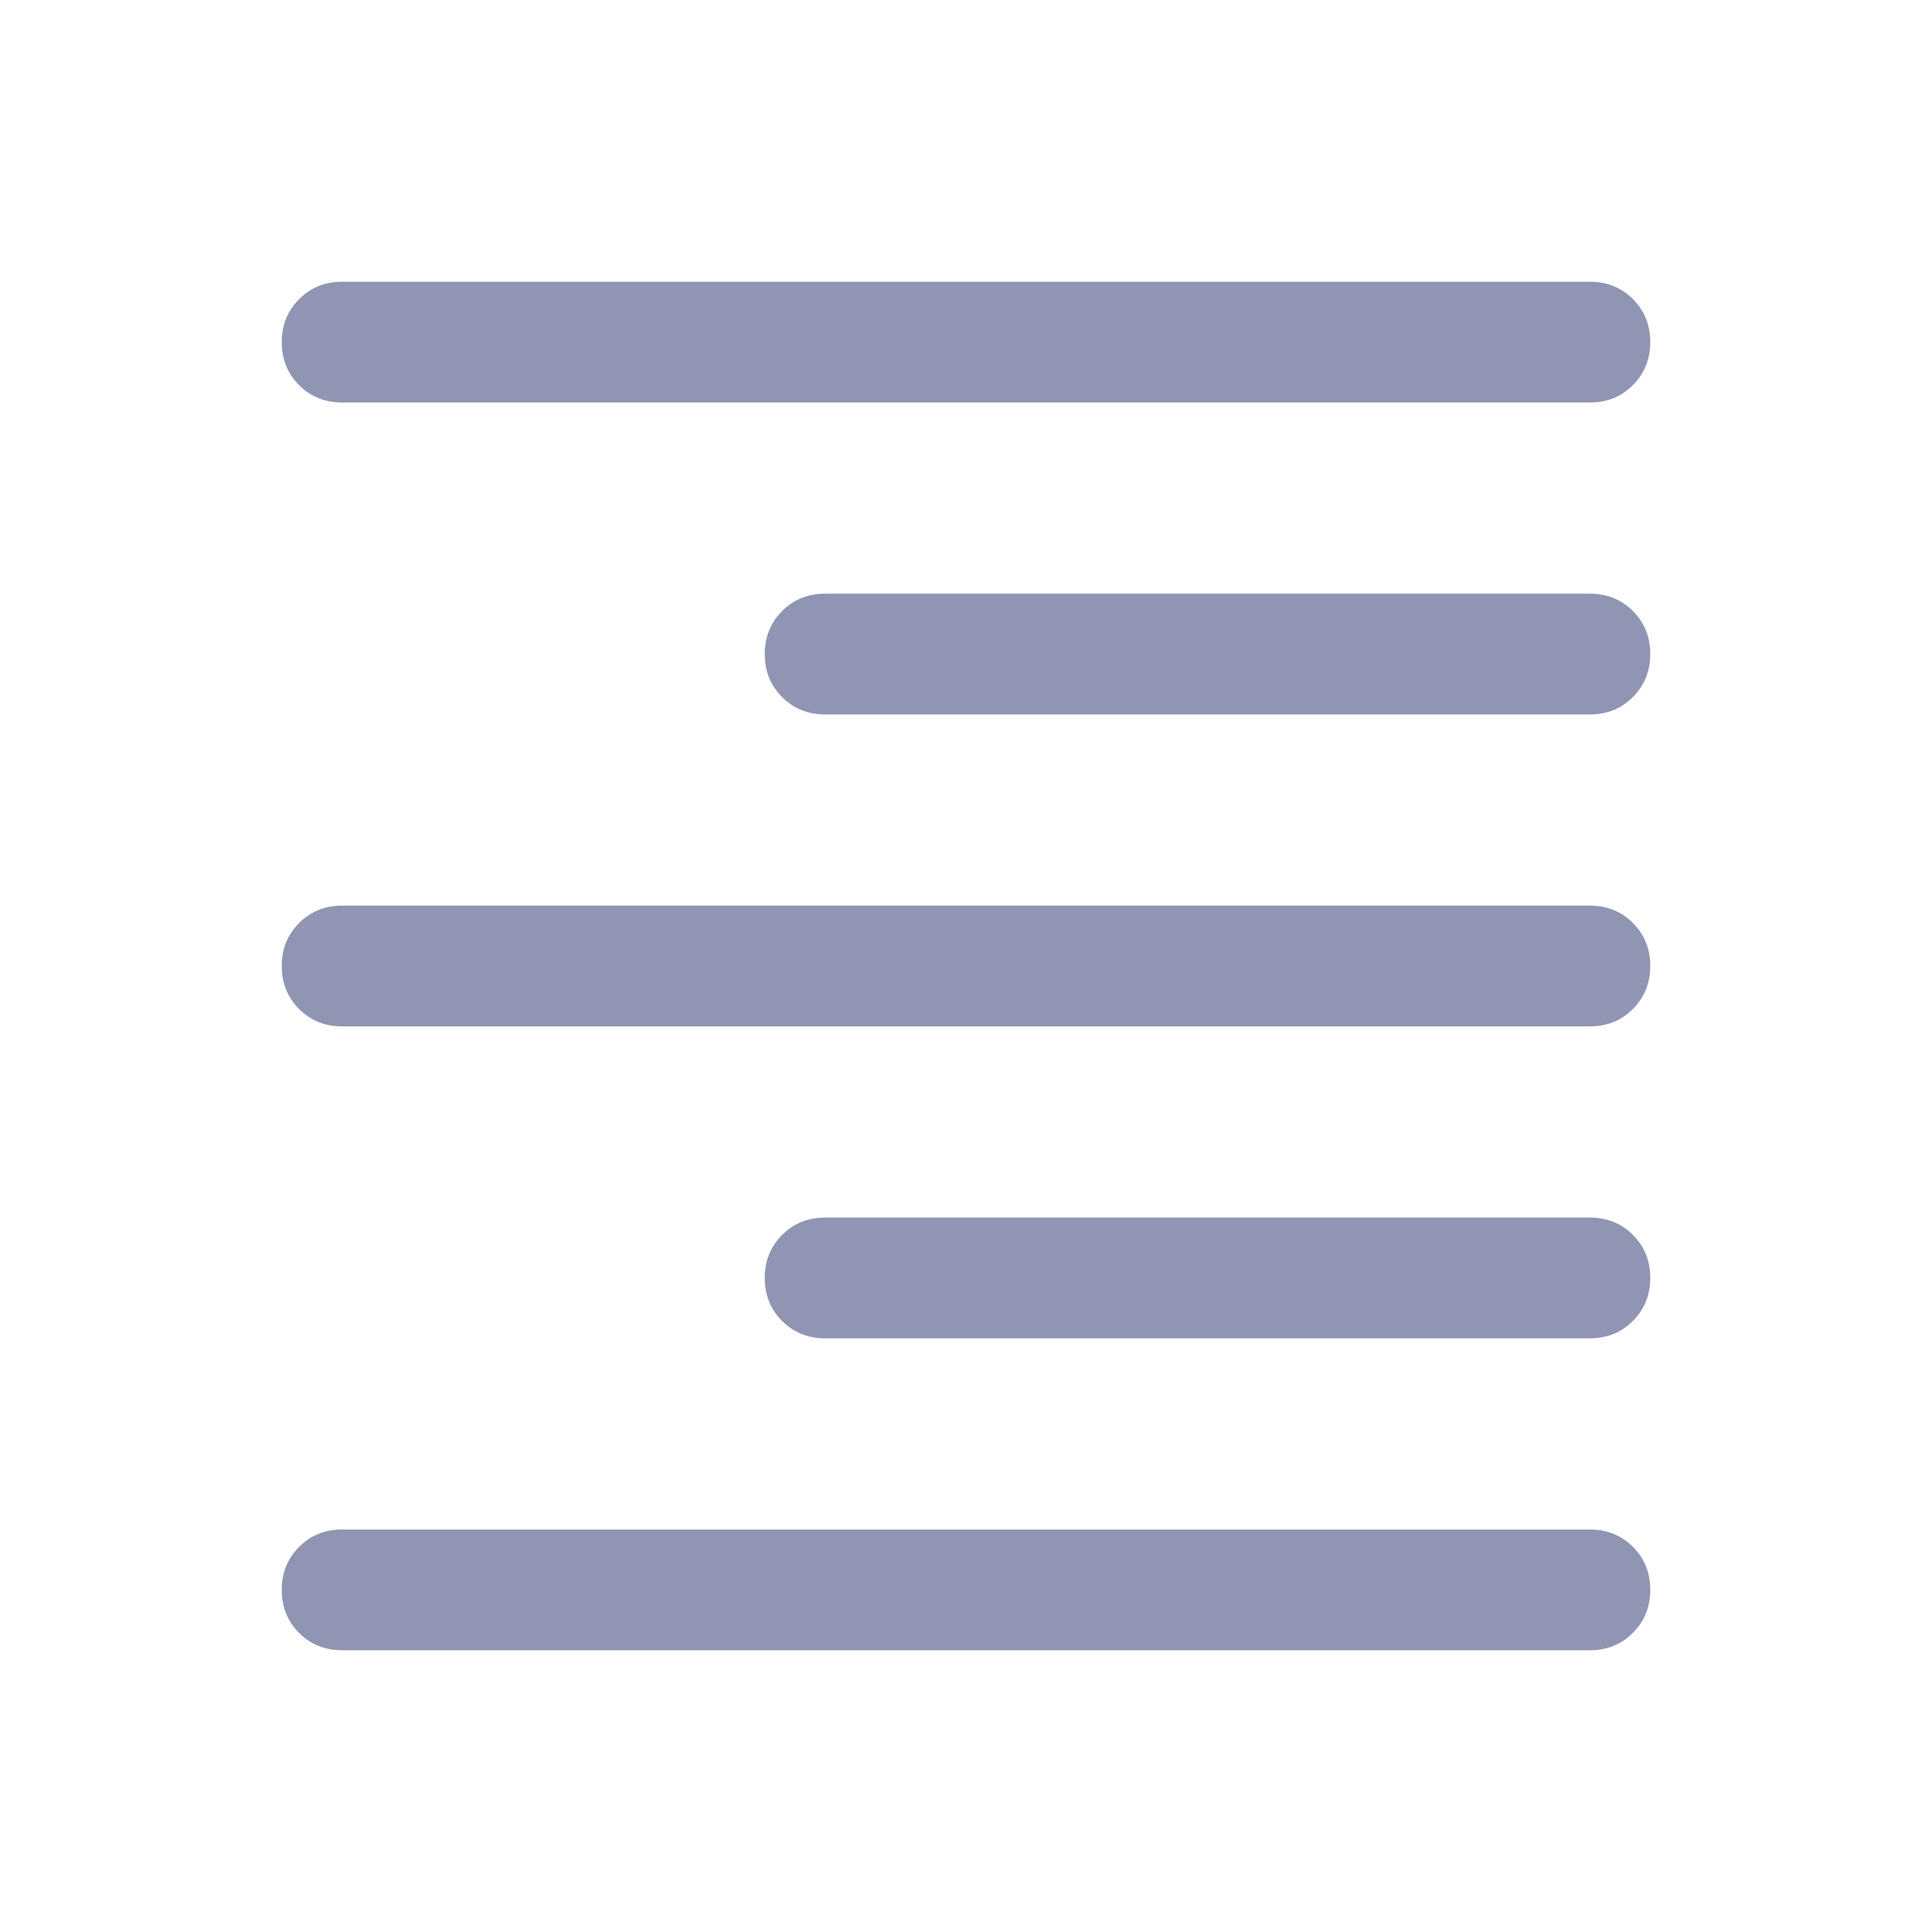 <svg width="24" height="24" viewBox="0 0 24 24" fill="none" xmlns="http://www.w3.org/2000/svg">
  <path d="M19.75 20.5C19.962 20.5 20.141 20.428 20.284 20.284C20.428 20.14 20.5 19.962 20.5 19.75C20.5 19.537 20.428 19.359 20.284 19.215C20.141 19.072 19.962 19 19.75 19H4.25C4.037 19 3.859 19.072 3.716 19.216C3.572 19.36 3.5 19.538 3.5 19.75C3.5 19.963 3.572 20.141 3.716 20.285C3.859 20.428 4.037 20.5 4.25 20.5H19.75ZM19.75 16.625C19.962 16.625 20.141 16.553 20.284 16.409C20.428 16.265 20.5 16.087 20.5 15.875C20.5 15.662 20.428 15.484 20.284 15.34C20.141 15.197 19.962 15.125 19.75 15.125H10.25C10.037 15.125 9.859 15.197 9.716 15.341C9.572 15.485 9.5 15.663 9.5 15.875C9.5 16.088 9.572 16.266 9.716 16.41C9.859 16.553 10.037 16.625 10.25 16.625H19.75ZM19.75 12.75C19.962 12.75 20.141 12.678 20.284 12.534C20.428 12.39 20.5 12.212 20.5 12C20.5 11.787 20.428 11.609 20.284 11.465C20.141 11.322 19.962 11.25 19.75 11.25H4.25C4.037 11.25 3.859 11.322 3.716 11.466C3.572 11.61 3.5 11.788 3.5 12C3.5 12.213 3.572 12.391 3.716 12.535C3.859 12.678 4.037 12.75 4.25 12.75H19.75ZM19.75 8.875C19.962 8.875 20.141 8.803 20.284 8.659C20.428 8.515 20.5 8.337 20.5 8.125C20.5 7.912 20.428 7.734 20.284 7.59C20.141 7.447 19.962 7.375 19.75 7.375H10.25C10.037 7.375 9.859 7.447 9.716 7.591C9.572 7.735 9.5 7.913 9.5 8.125C9.5 8.338 9.572 8.516 9.716 8.66C9.859 8.803 10.037 8.875 10.25 8.875H19.75ZM19.75 5C19.962 5 20.141 4.928 20.284 4.784C20.428 4.64 20.5 4.462 20.5 4.25C20.5 4.037 20.428 3.859 20.284 3.715C20.141 3.572 19.962 3.5 19.75 3.5H4.25C4.037 3.5 3.859 3.572 3.716 3.716C3.572 3.86 3.5 4.038 3.5 4.25C3.5 4.463 3.572 4.641 3.716 4.785C3.859 4.928 4.037 5 4.25 5H19.75Z" fill="#8F95B2"/>
</svg>
